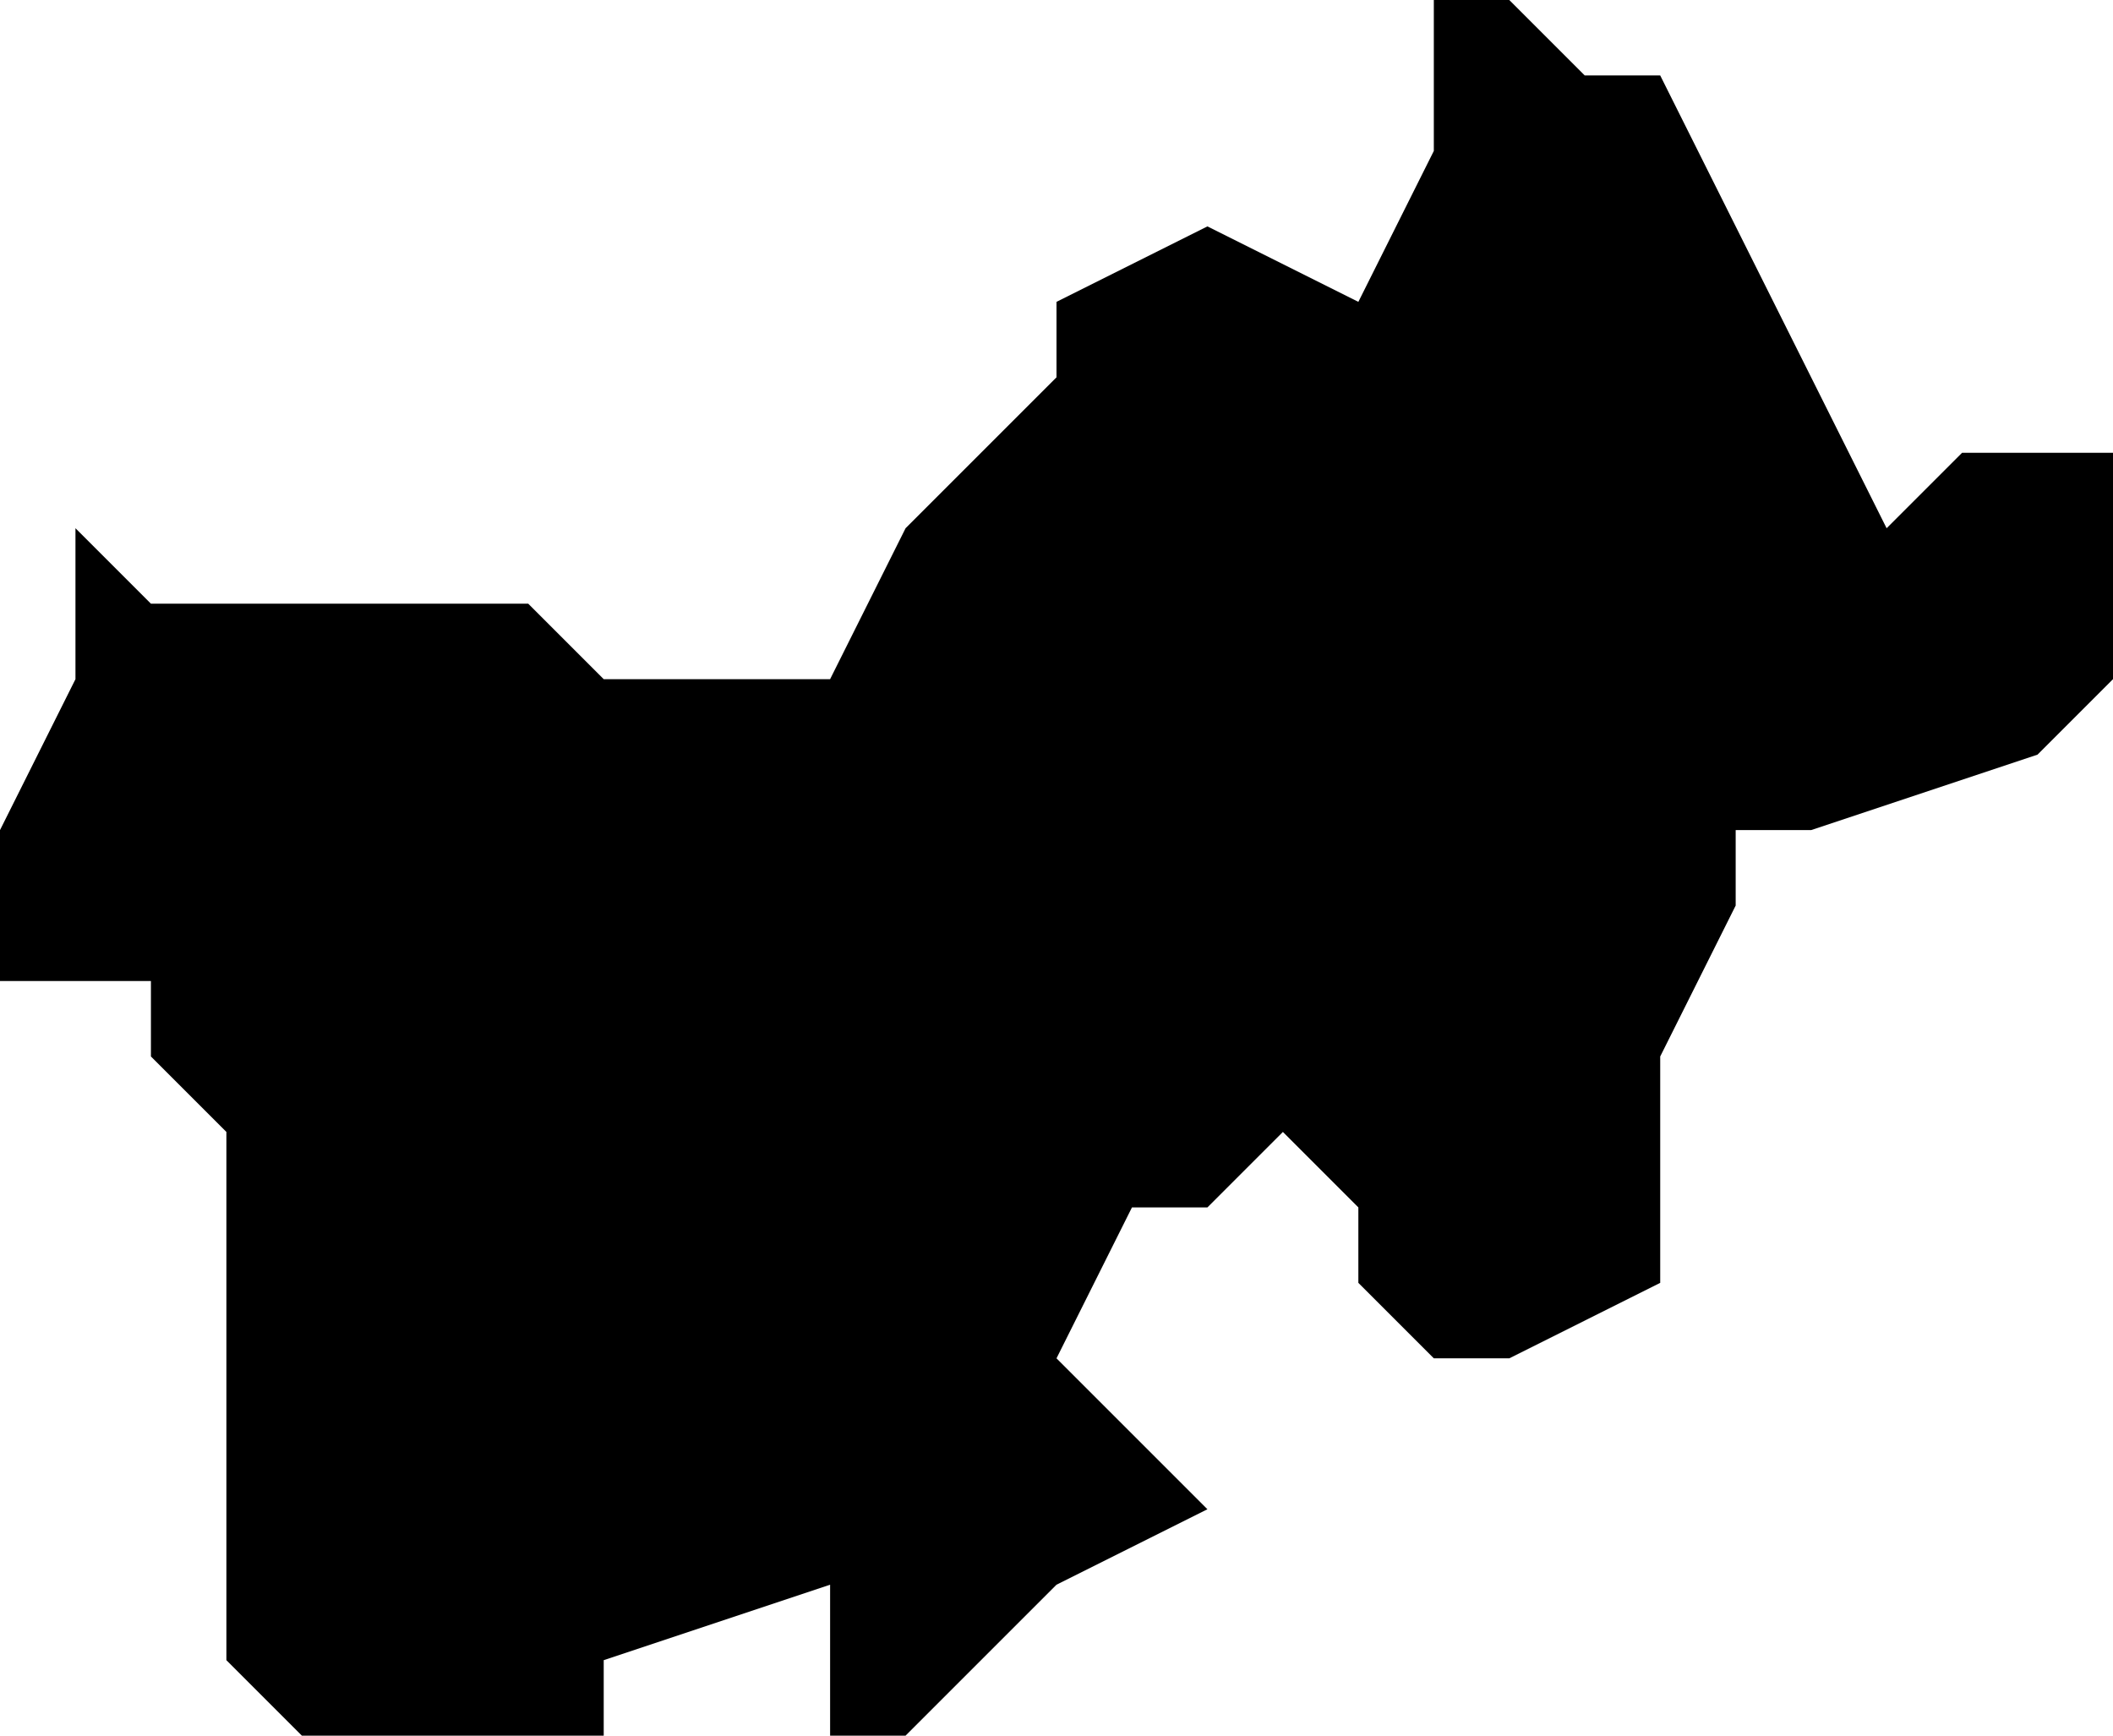 <?xml version="1.0" encoding="UTF-8"?>
<svg width="28px" height="23px" viewBox="0 0 28 23" version="1.1" xmlns="http://www.w3.org/2000/svg" xmlns:xlink="http://www.w3.org/1999/xlink">
    <!-- Generator: Sketch 52.4 (67378) - http://www.bohemiancoding.com/sketch -->
    <title>139</title>
    <desc>Created with Sketch.</desc>
    <g id="Page-1" stroke="none" stroke-width="1" fill="none" fill-rule="evenodd">
        <g id="wahlkreise_gen" transform="translate(-104, -464)" fill="#000000">
            <g id="139" transform="translate(104, 464)">
                <polyline id="Path" points="28 7 28 9 27 10 24 11 23 11 23 12 22 14 22 16 22 17 20 18 19 18 18 17 18 16 17 15 16 16 15 16 14 18 15 19 16 20 14 21 13 22 12 23 11 23 11 22 11 21 8 22 8 23 6 23 4 23 3 22 3 20 3 16 3 15 2 14 2 13 0 13 0 11 1 9 1 7 2 8 6 8 7 8 8 9 9 9 10 9 11 9 12 7 14 5 14 4 16 3 18 4 19 2 19 1 19 0 20 0 21 1 22 1 23 3 25 7 26 6 27 6 28 6 28 7"></polyline>
            </g>
        </g>
    </g>
</svg>